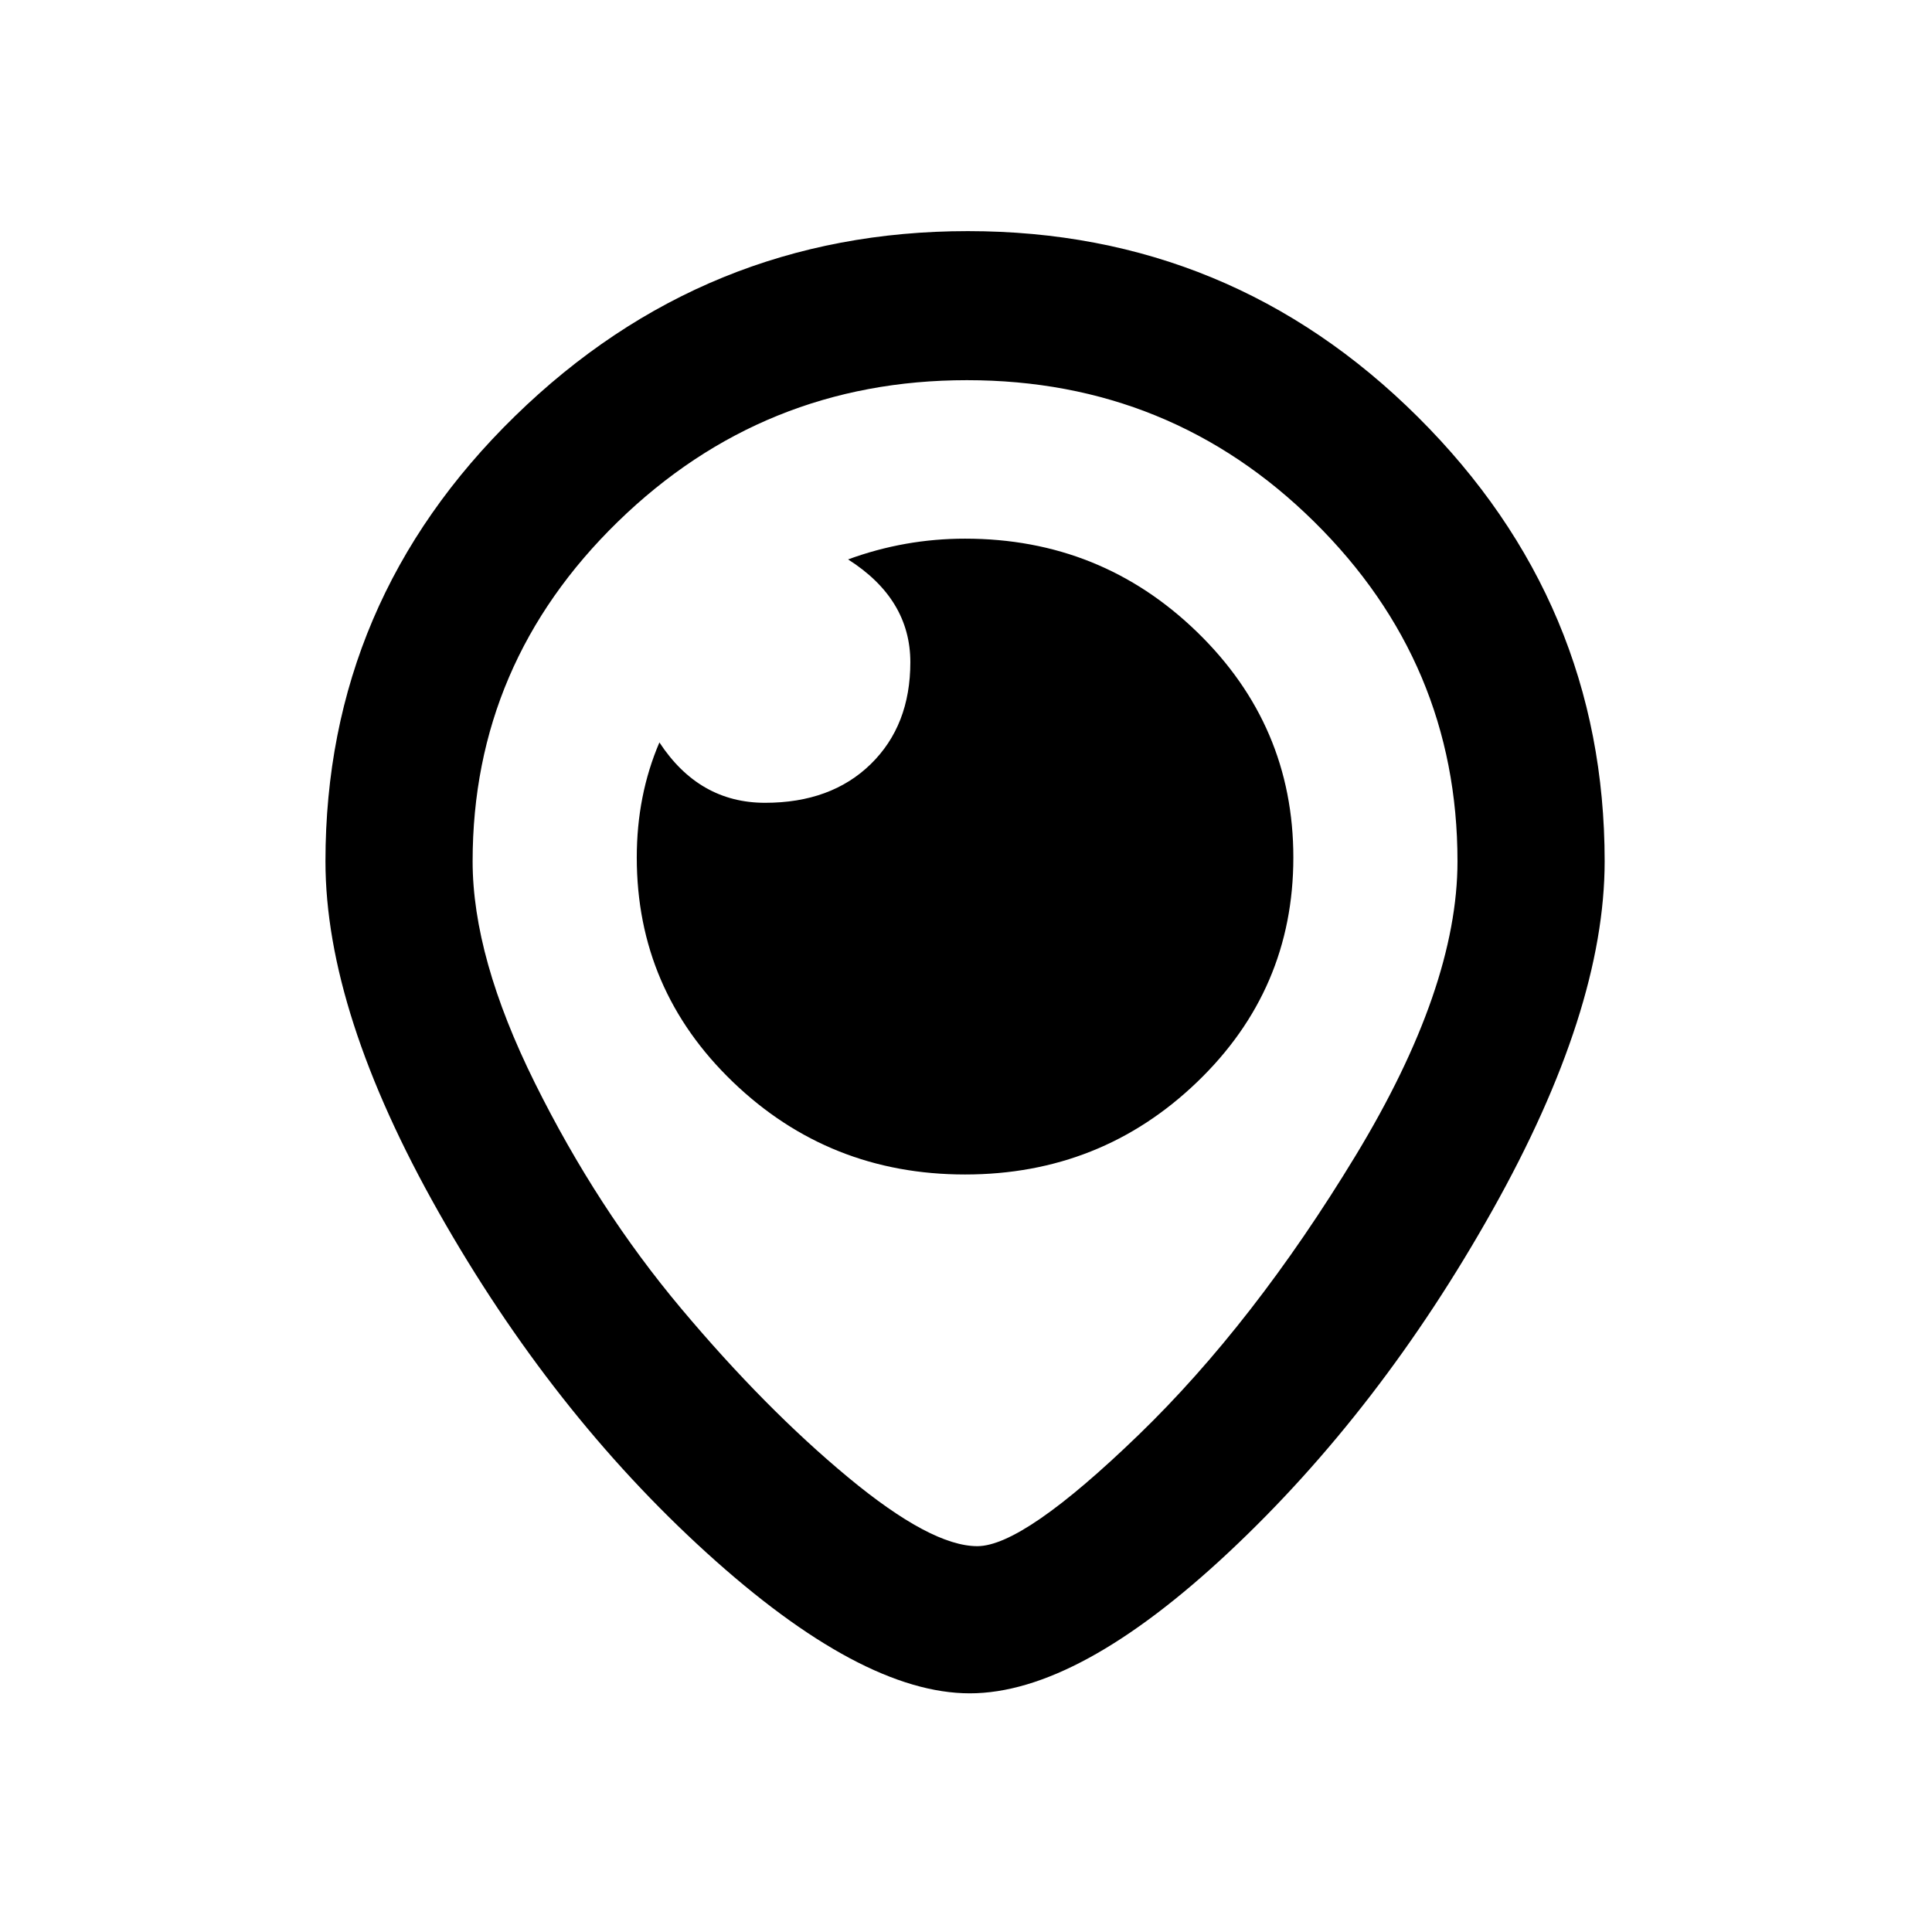 <svg xmlns="http://www.w3.org/2000/svg" viewBox="0 -1920 2048 2048">
	<path transform="translate(345 -5)" d="M678 -1344Q822 -1344 924 -1245Q1026 -1146 1026 -1006Q1026 -866 924 -768Q822 -670 678 -670Q534 -670 432 -768Q330 -866 330 -1006Q330 -1072 354 -1128Q396 -1064 466 -1064Q536 -1064 578 -1105Q620 -1146 620 -1213Q620 -1280 554 -1322Q614 -1344 678 -1344ZM1200 -1002Q1200 -1212 1048 -1362Q896 -1512 680 -1512Q464 -1512 310 -1362Q156 -1212 156 -1002Q156 -900 222 -767Q288 -634 377 -528Q466 -422 554 -349Q642 -276 691 -276Q740 -276 862 -394Q984 -512 1092 -690Q1200 -868 1200 -1002ZM1356 -1002Q1356 -844 1237 -632Q1118 -420 958 -270Q798 -120 683 -120Q568 -120 404 -269Q240 -418 120 -630Q0 -842 0 -1002Q0 -1278 201 -1474Q402 -1670 681 -1670Q960 -1670 1158 -1473Q1356 -1276 1356 -1002Z"/>
</svg>